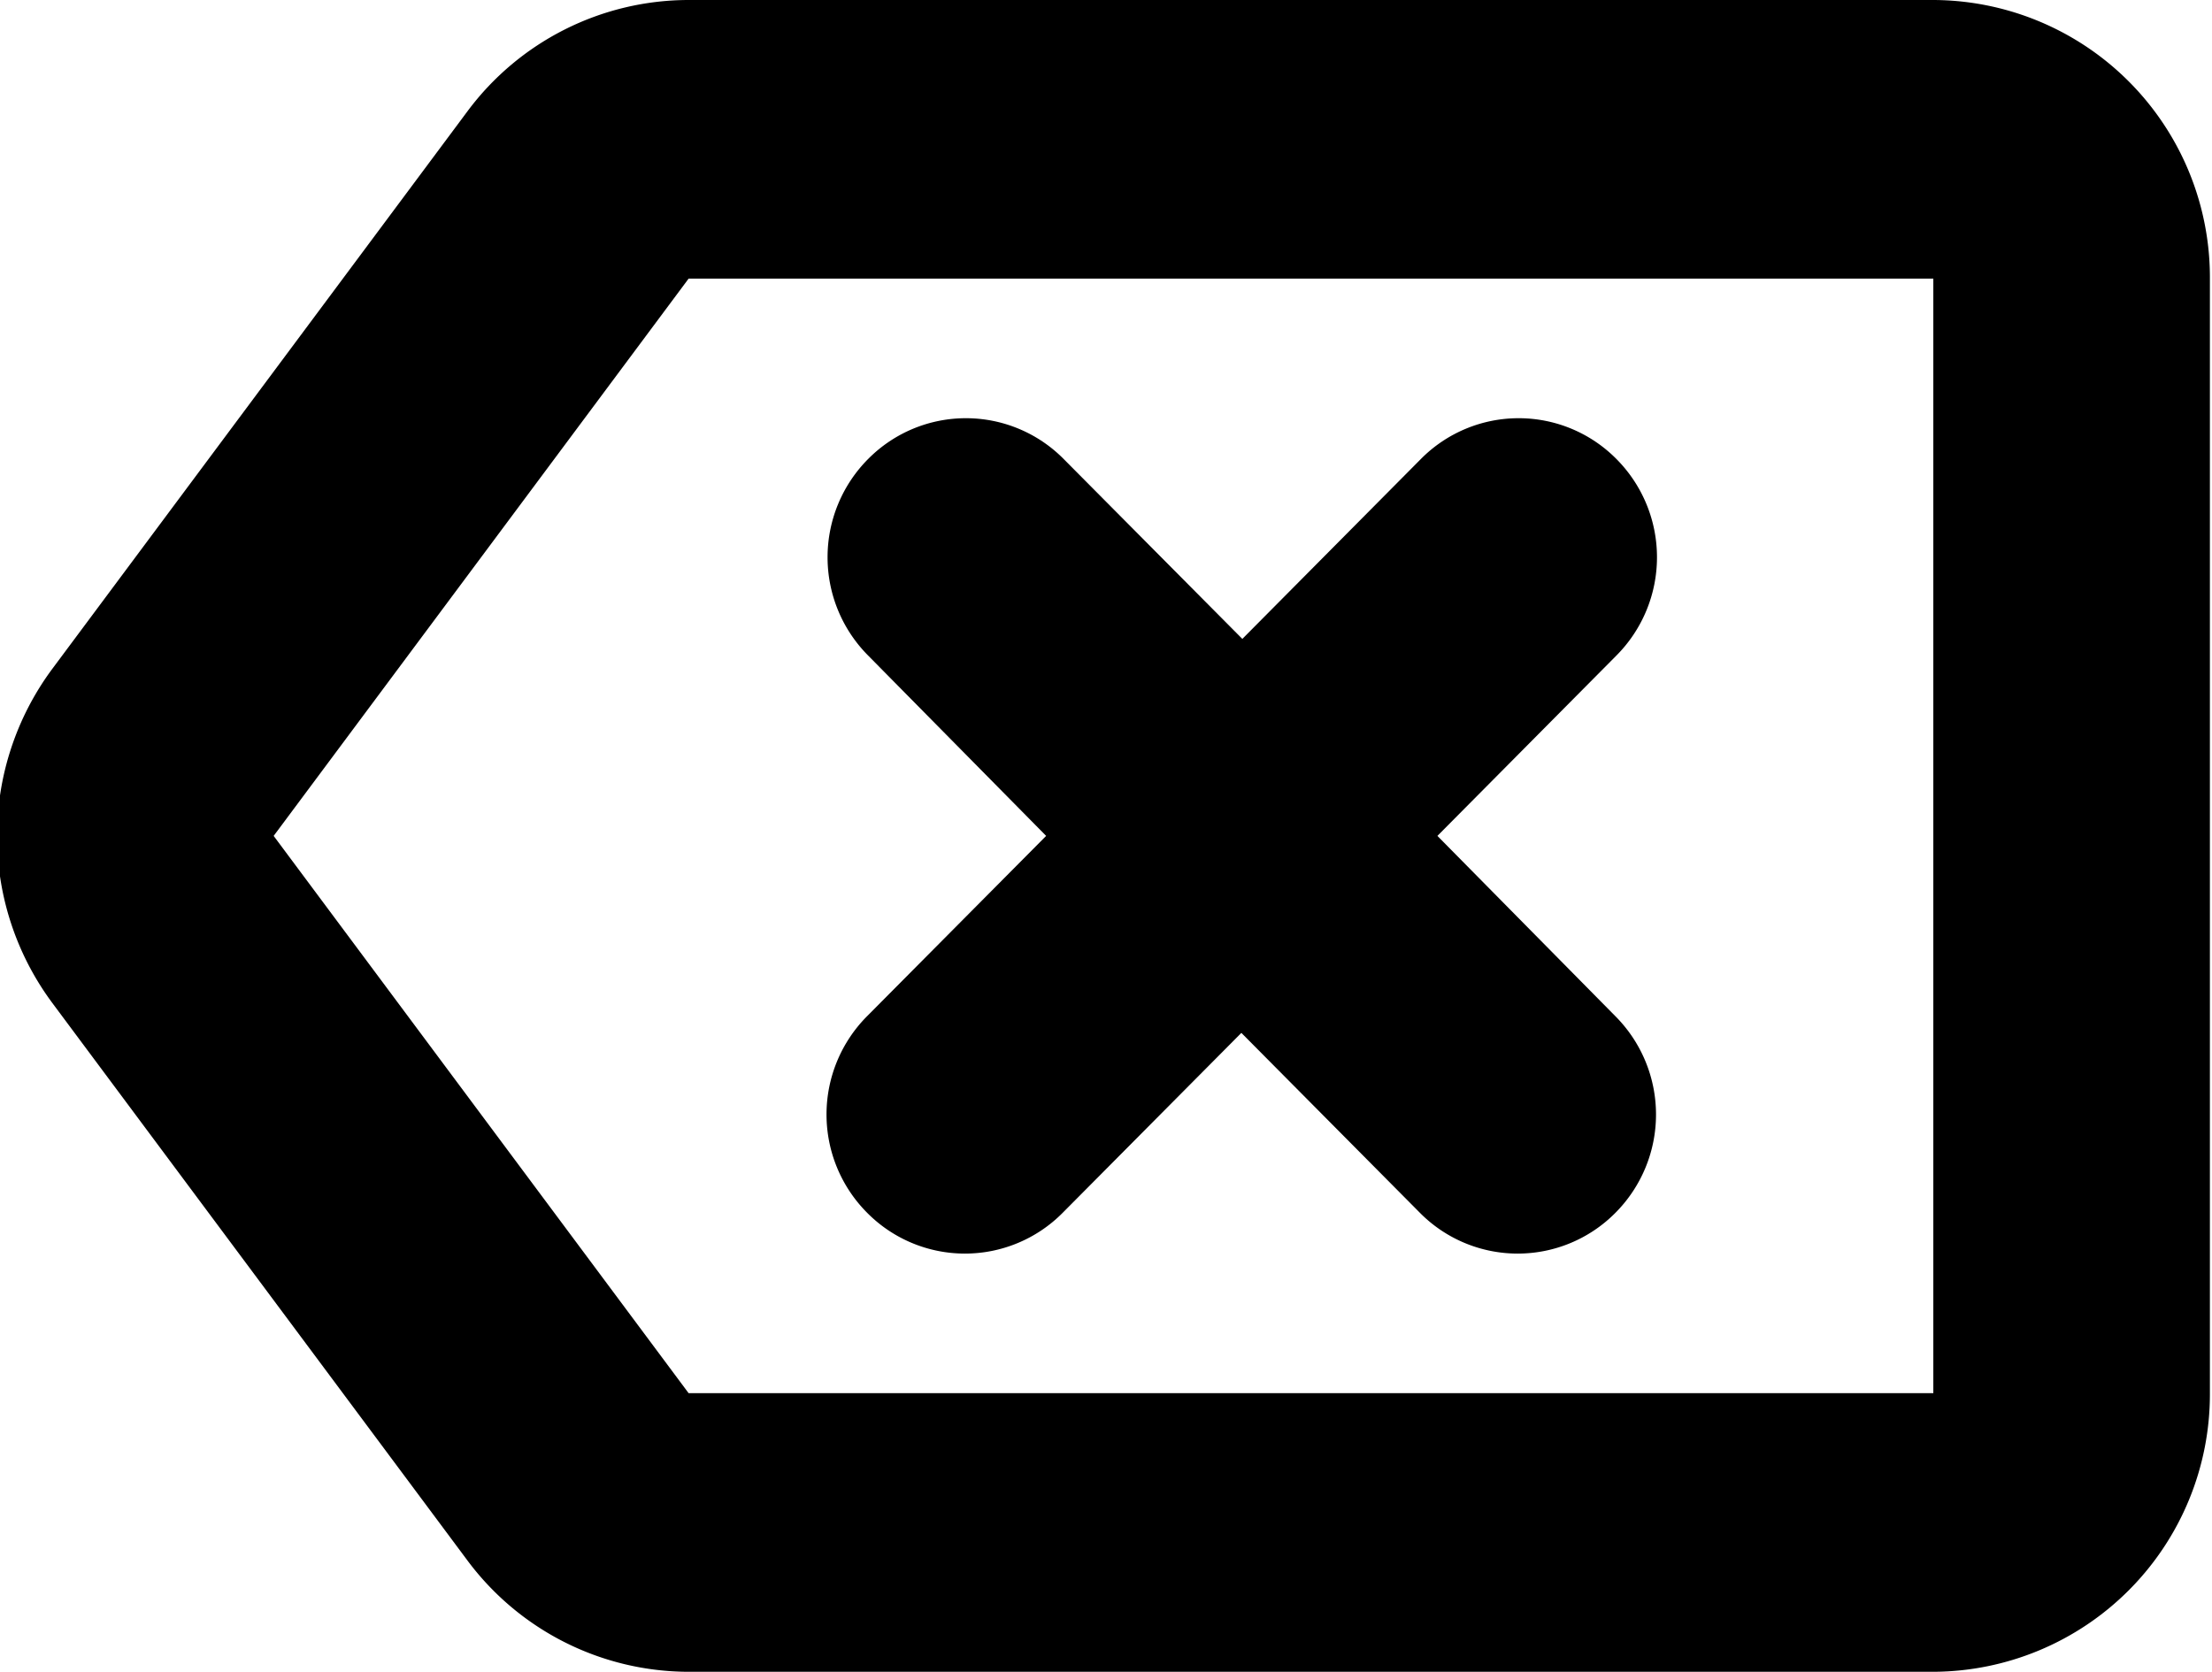 <svg xmlns="http://www.w3.org/2000/svg" width="15.875" height="12" viewBox="0 0 15.875 12">
<defs>
    <style>
      .cls-1 {
        fill-rule: evenodd;
      }
    </style>
  </defs>
  <path id="back" class="cls-1" d="M46,450H37.067a1.98,1.98,0,0,0-1.588.8l-2.978,4a2.012,2.012,0,0,0,0,2.4l2.978,4a1.982,1.982,0,0,0,1.588.8H46a1.993,1.993,0,0,0,1.985-2v-8A1.992,1.992,0,0,0,46,450Zm0,10H37.067l-2.978-4,2.978-4H46v8Zm-7.65-1.293a0.987,0.987,0,0,0,1.4,0l1.284-1.293,1.283,1.293a0.987,0.987,0,0,0,1.4,0,1,1,0,0,0,0-1.414L42.441,456l1.283-1.293a1,1,0,0,0,0-1.414,0.987,0.987,0,0,0-1.4,0l-1.283,1.293-1.284-1.293a0.987,0.987,0,0,0-1.4,0,1,1,0,0,0,0,1.414L39.633,456l-1.284,1.293A1,1,0,0,0,38.35,458.707Z" transform="translate(-32.125 -450)"/>
</svg>
